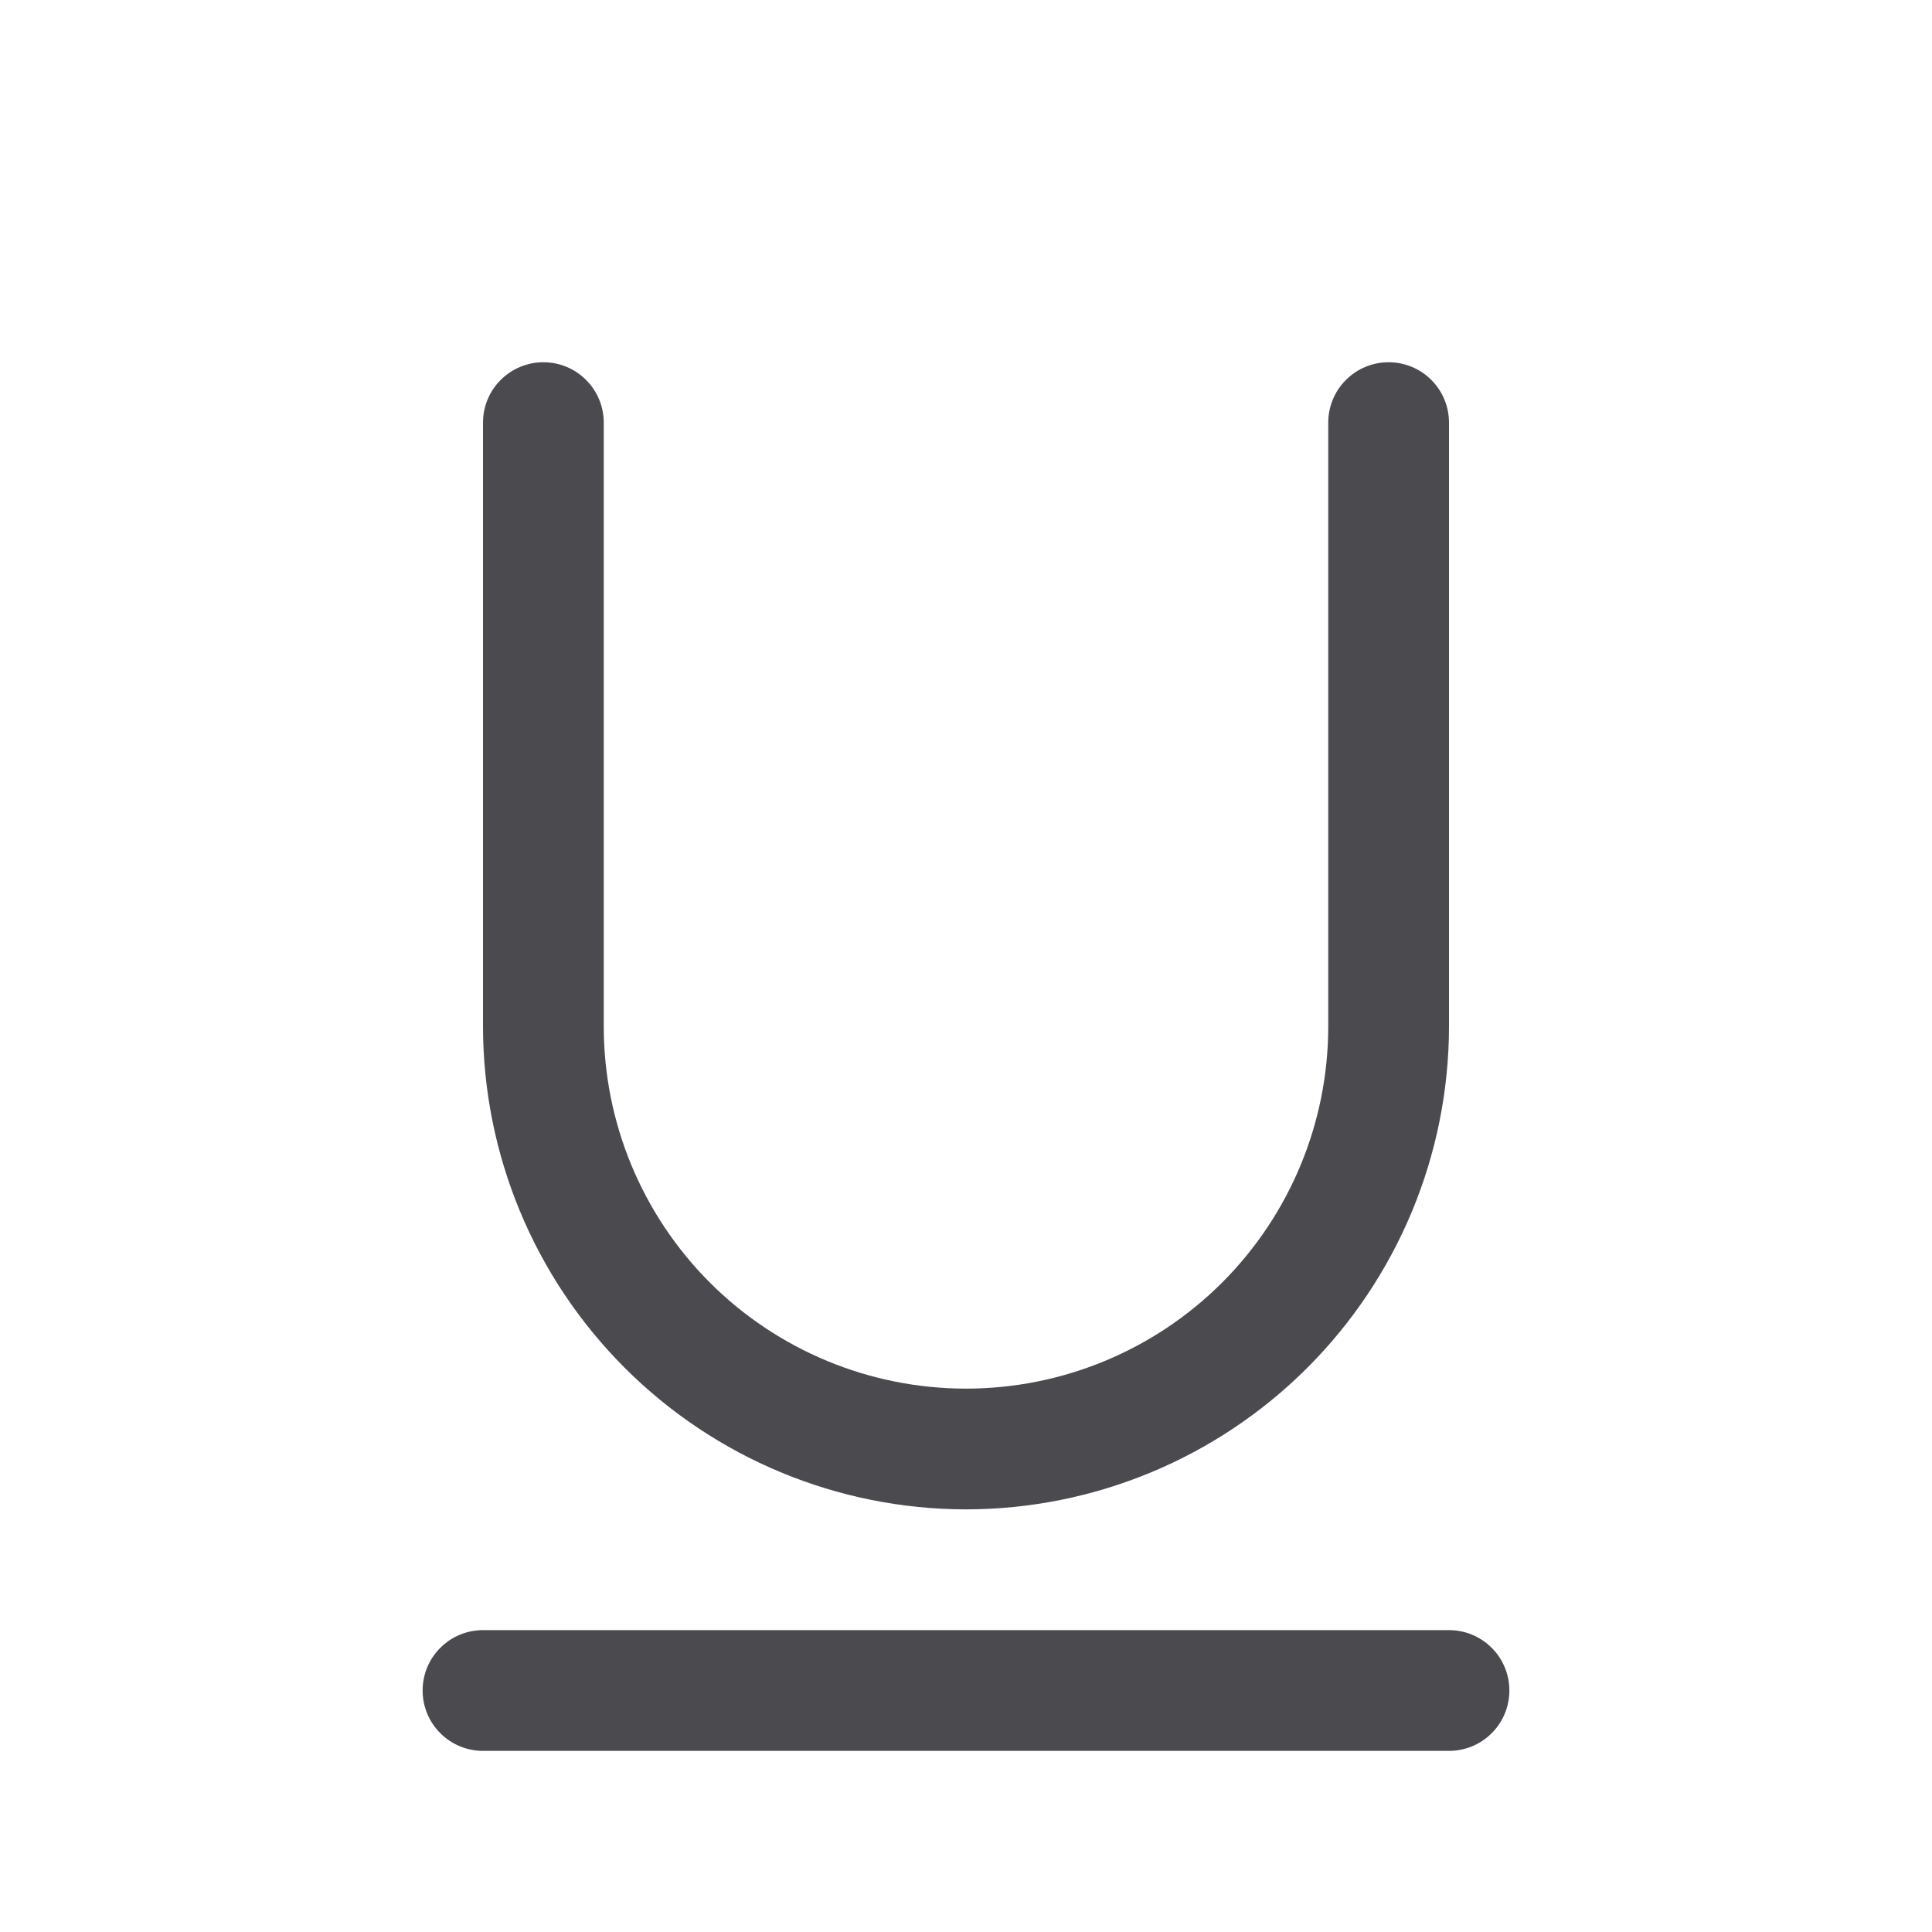 <svg width="32" height="32" viewBox="0 0 32 32" fill="none" xmlns="http://www.w3.org/2000/svg">
<path d="M25 28C25 28.265 24.895 28.52 24.707 28.707C24.52 28.895 24.265 29 24 29H8C7.735 29 7.48 28.895 7.293 28.707C7.105 28.52 7 28.265 7 28C7 27.735 7.105 27.48 7.293 27.293C7.48 27.105 7.735 27 8 27H24C24.265 27 24.52 27.105 24.707 27.293C24.895 27.48 25 27.735 25 28ZM16 25C18.121 24.998 20.154 24.154 21.654 22.654C23.154 21.154 23.998 19.121 24 17V7C24 6.735 23.895 6.48 23.707 6.293C23.52 6.105 23.265 6 23 6C22.735 6 22.48 6.105 22.293 6.293C22.105 6.48 22 6.735 22 7V17C22 18.591 21.368 20.117 20.243 21.243C19.117 22.368 17.591 23 16 23C14.409 23 12.883 22.368 11.757 21.243C10.632 20.117 10 18.591 10 17V7C10 6.735 9.895 6.48 9.707 6.293C9.52 6.105 9.265 6 9 6C8.735 6 8.48 6.105 8.293 6.293C8.105 6.48 8 6.735 8 7V17C8.002 19.121 8.846 21.154 10.346 22.654C11.845 24.154 13.879 24.998 16 25Z" fill="#4A4A4F"/>
</svg>

